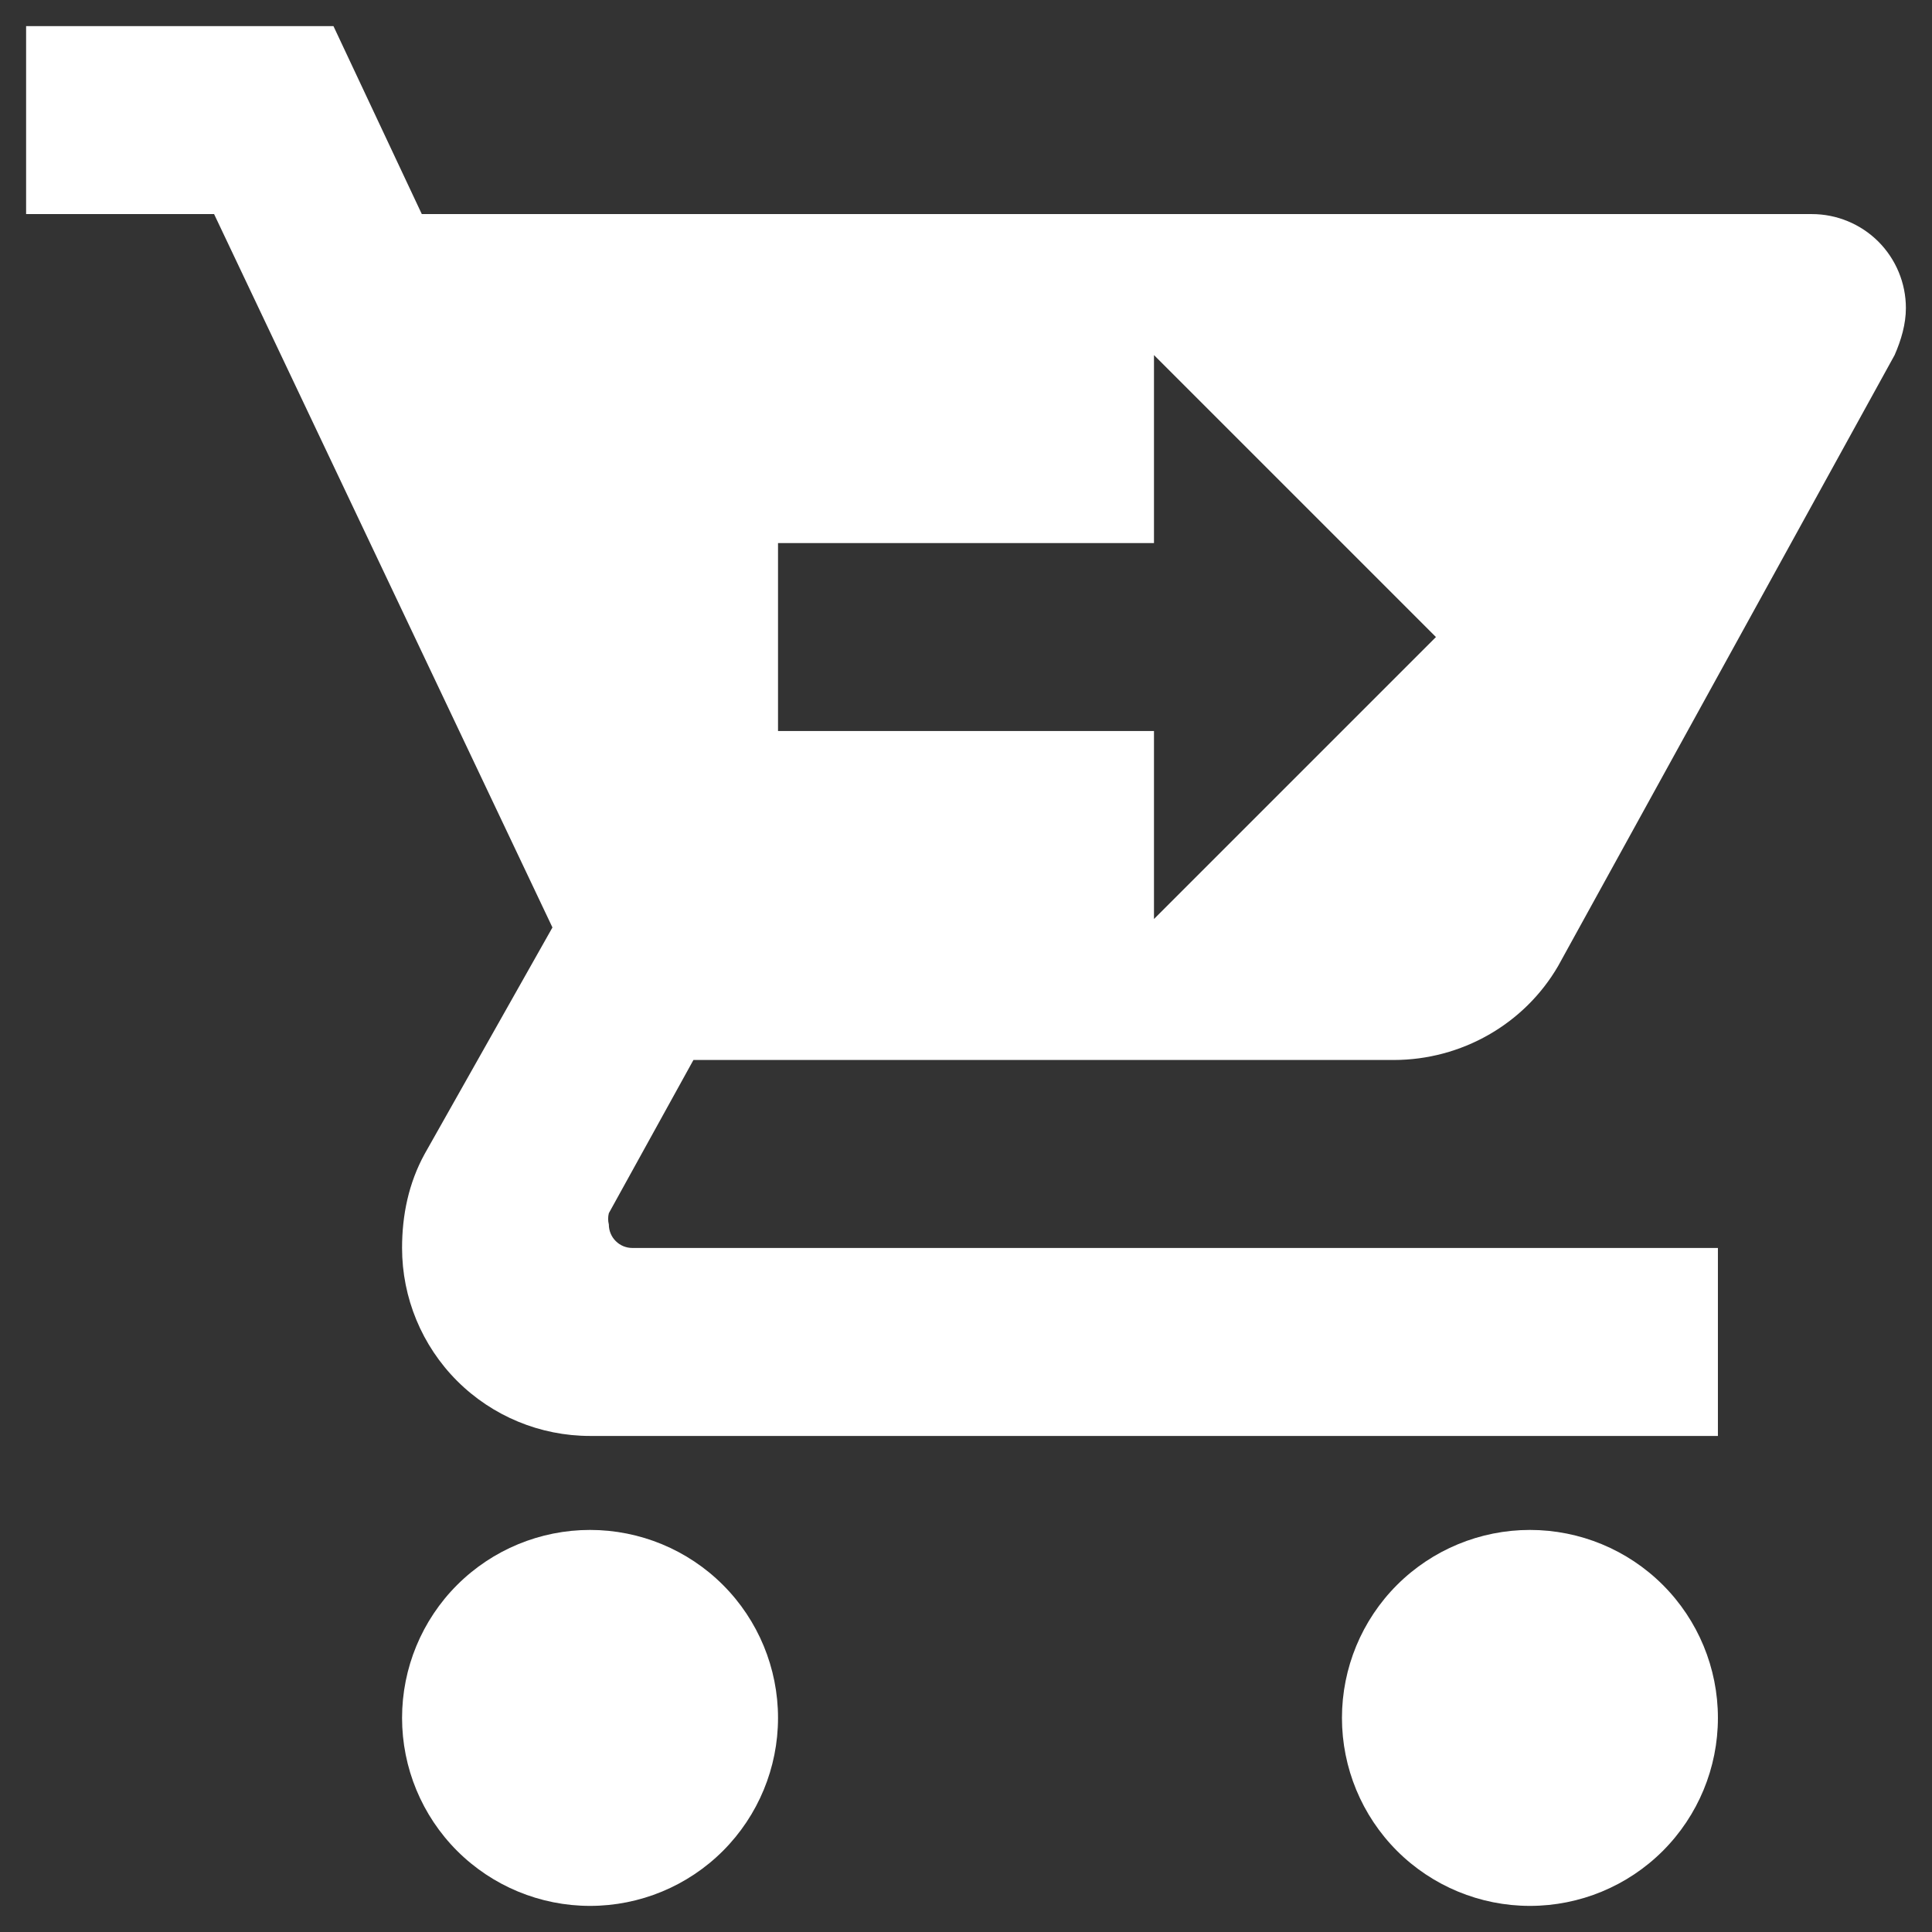 <svg xmlns="http://www.w3.org/2000/svg" width="37" height="37" viewBox="0 0 37 37" fill="none">
  <rect x="0" y="0" width="37" height="37" fill="#333333" stroke="none"/>
  <path d="M14.9 32.9C14.9 33.855 14.521 34.77 13.846 35.446C13.171 36.121 12.255 36.5 11.3 36.5C10.345 36.5 9.43 36.121 8.754 35.446C8.079 34.77 7.7 33.855 7.7 32.9C7.7 31.945 8.079 31.029 8.754 30.354C9.43 29.679 10.345 29.3 11.3 29.3C12.255 29.3 13.171 29.679 13.846 30.354C14.521 31.029 14.9 31.945 14.9 32.9ZM29.3 29.3C28.345 29.3 27.43 29.679 26.754 30.354C26.079 31.029 25.7 31.945 25.7 32.9C25.7 33.855 26.079 34.77 26.754 35.446C27.43 36.121 28.345 36.5 29.3 36.5C30.255 36.5 31.171 36.121 31.846 35.446C32.521 34.77 32.9 33.855 32.9 32.9C32.9 31.945 32.521 31.029 31.846 30.354C31.171 29.679 30.255 29.3 29.3 29.3ZM11.66 23.234C11.642 23.306 11.642 23.378 11.66 23.45C11.66 23.569 11.707 23.684 11.792 23.768C11.876 23.853 11.991 23.9 12.11 23.9H32.9V27.5H11.3C10.345 27.5 9.43 27.121 8.754 26.446C8.079 25.77 7.7 24.855 7.7 23.9C7.7 23.27 7.826 22.658 8.132 22.1L10.58 17.762L4.1 4.1H0.5V0.5H6.386L8.078 4.1H34.7C35.177 4.1 35.635 4.29 35.973 4.627C36.31 4.965 36.5 5.423 36.5 5.9C36.5 6.206 36.41 6.512 36.284 6.8L29.84 18.5C29.192 19.616 27.986 20.3 26.69 20.3H13.28L11.66 23.234ZM14.9 14H22.1V17.6L27.5 12.2L22.1 6.8V10.4H14.9V14Z" fill="white"/>
</svg>
